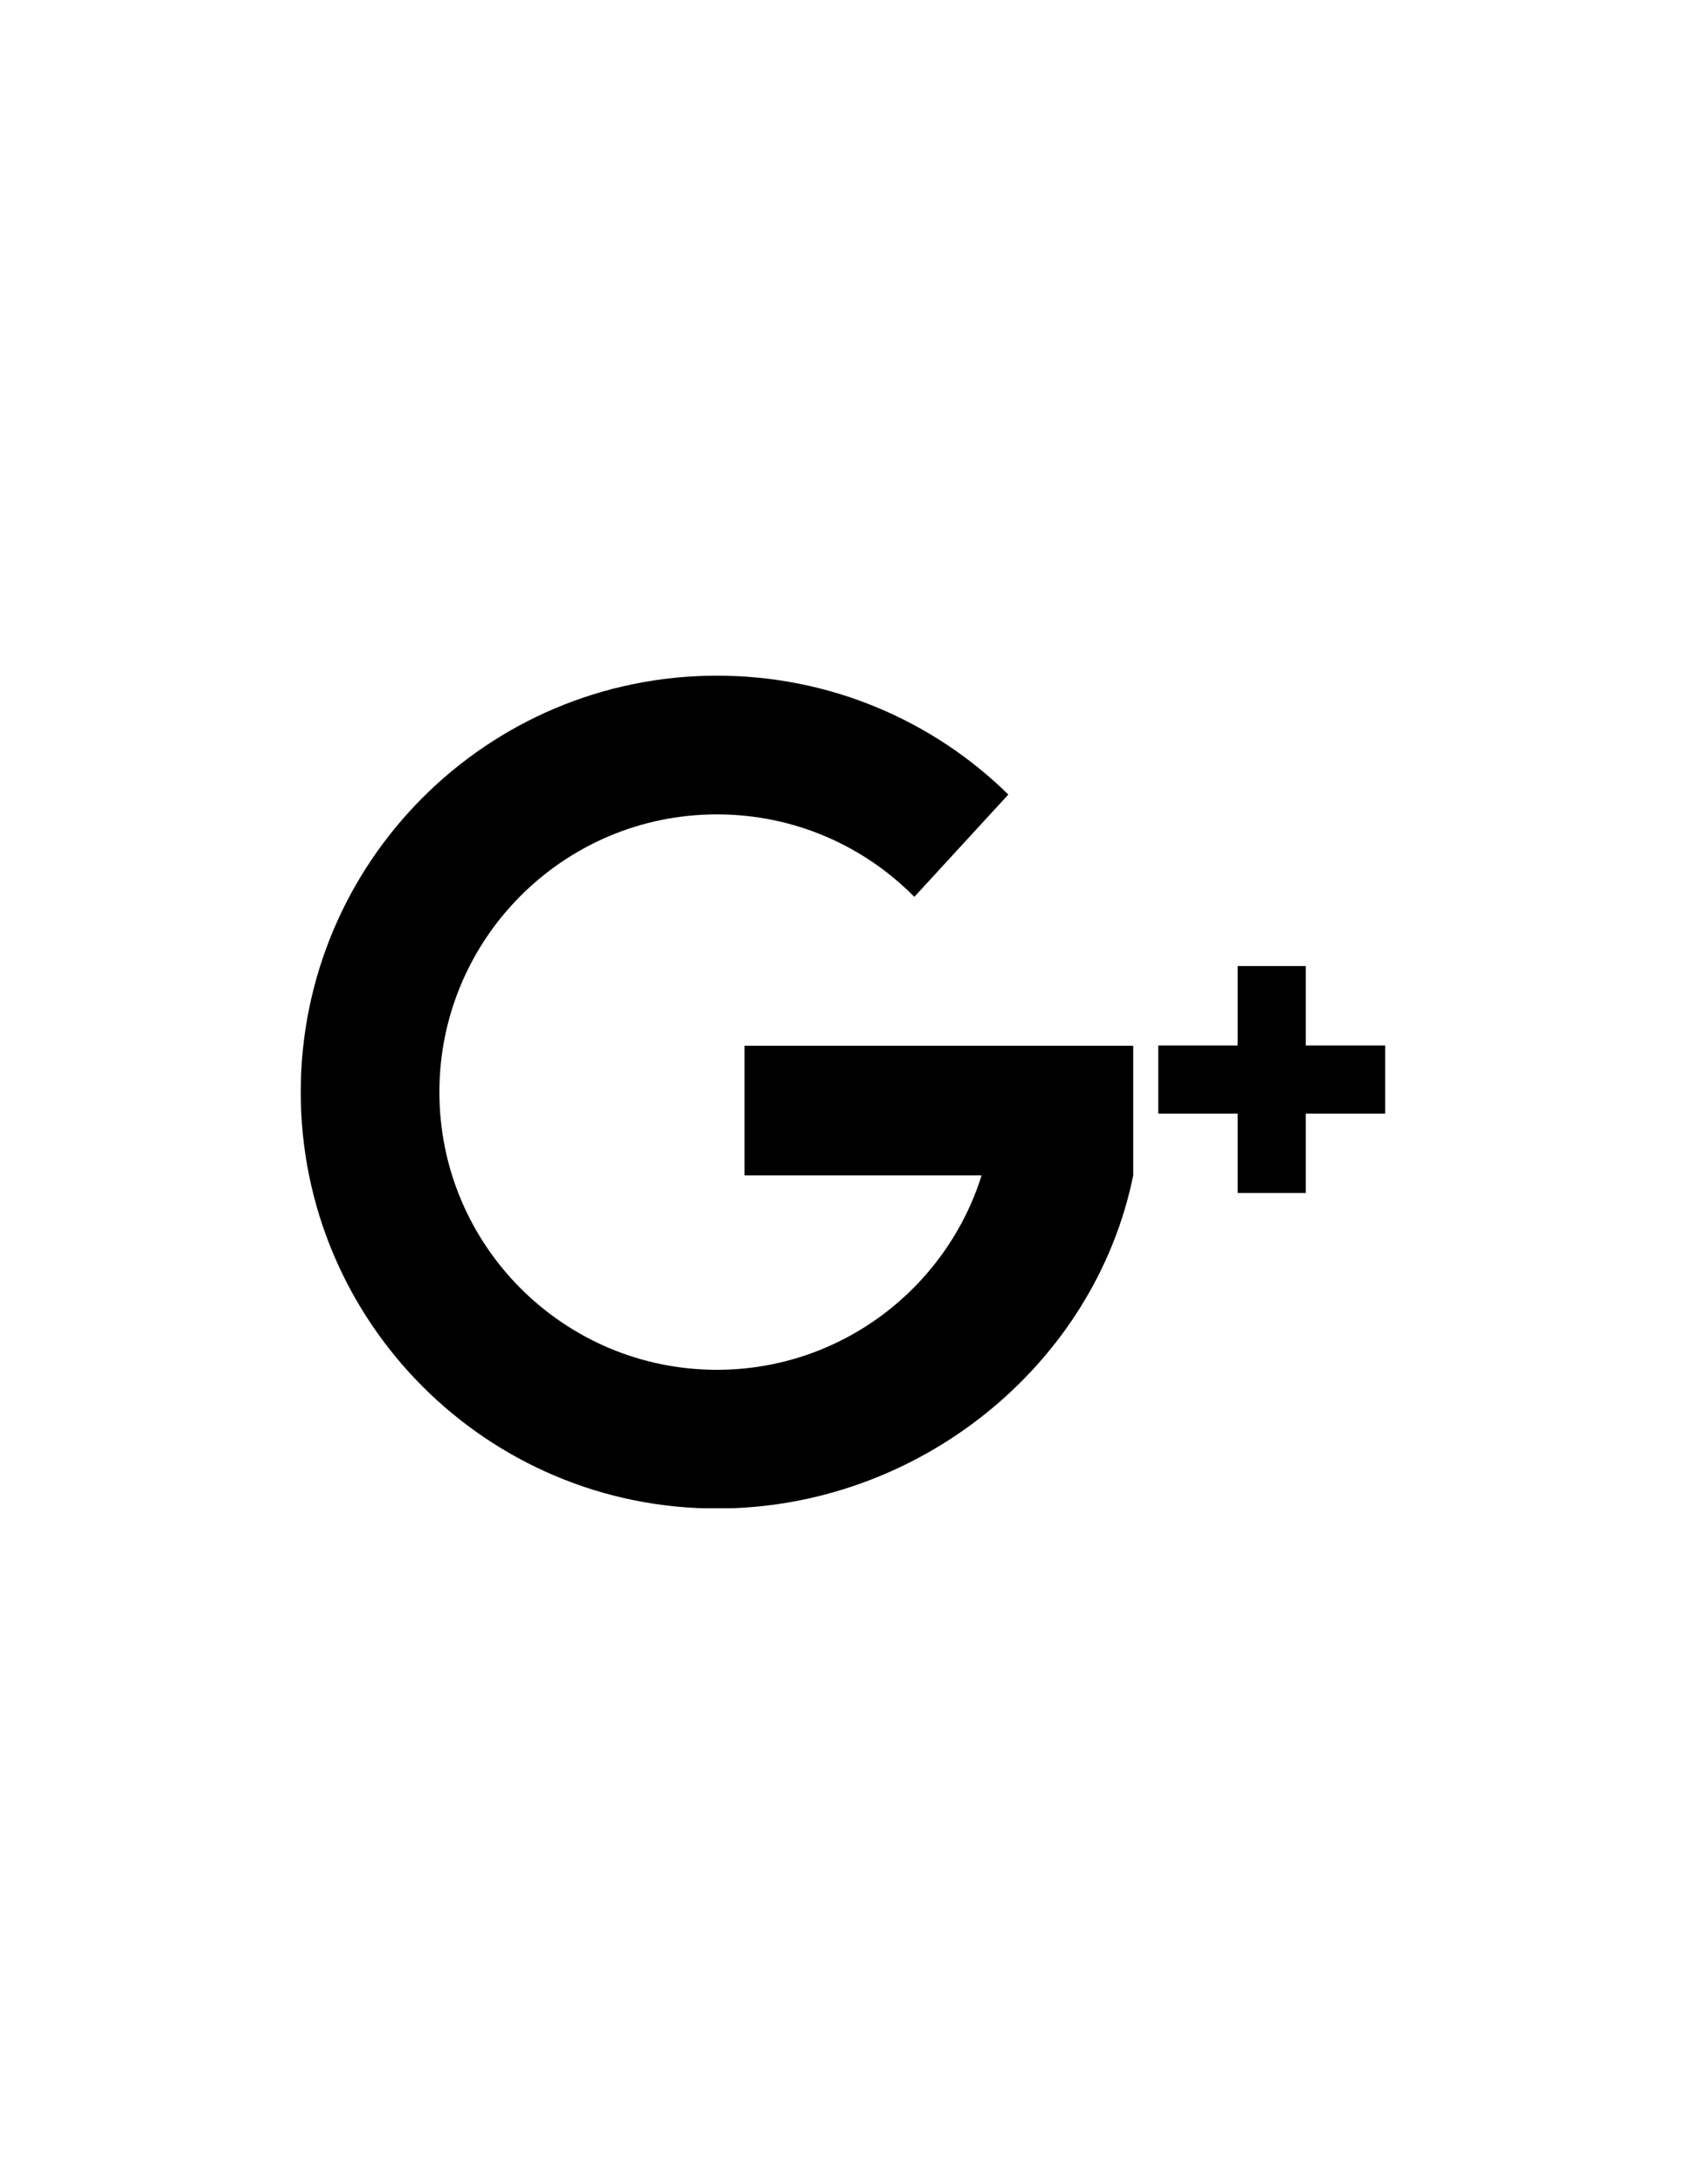 <svg xmlns="http://www.w3.org/2000/svg" xmlns:xlink="http://www.w3.org/1999/xlink" viewBox="0 0 612 792"><defs><path id="a" d="M109 245h393.8v301.9H109z"/></defs><clipPath id="b"><use xlink:href="#a" overflow="visible"/></clipPath><path d="M411 379.2H270.1v47h86c-12.8 40.8-51 70.5-96 70.5-55.6 0-100.7-45.1-100.7-100.7s45.1-100.7 100.7-100.7c28 0 53.3 11.4 71.6 29.9l34.1-37.1c-27.2-26.7-64.5-43.1-105.7-43.1-83.4 0-151 67.6-151 151s67.6 151 151 151c73 0 137-51.9 151-120.8v-47zm0 0" clip-path="url(#b)"/><path d="M502.5 379.1h-28.8v-28.8H449v28.8h-28.8v24.7H449v28.8h24.7v-28.8h28.8v-24.7zm0 0"/></svg>